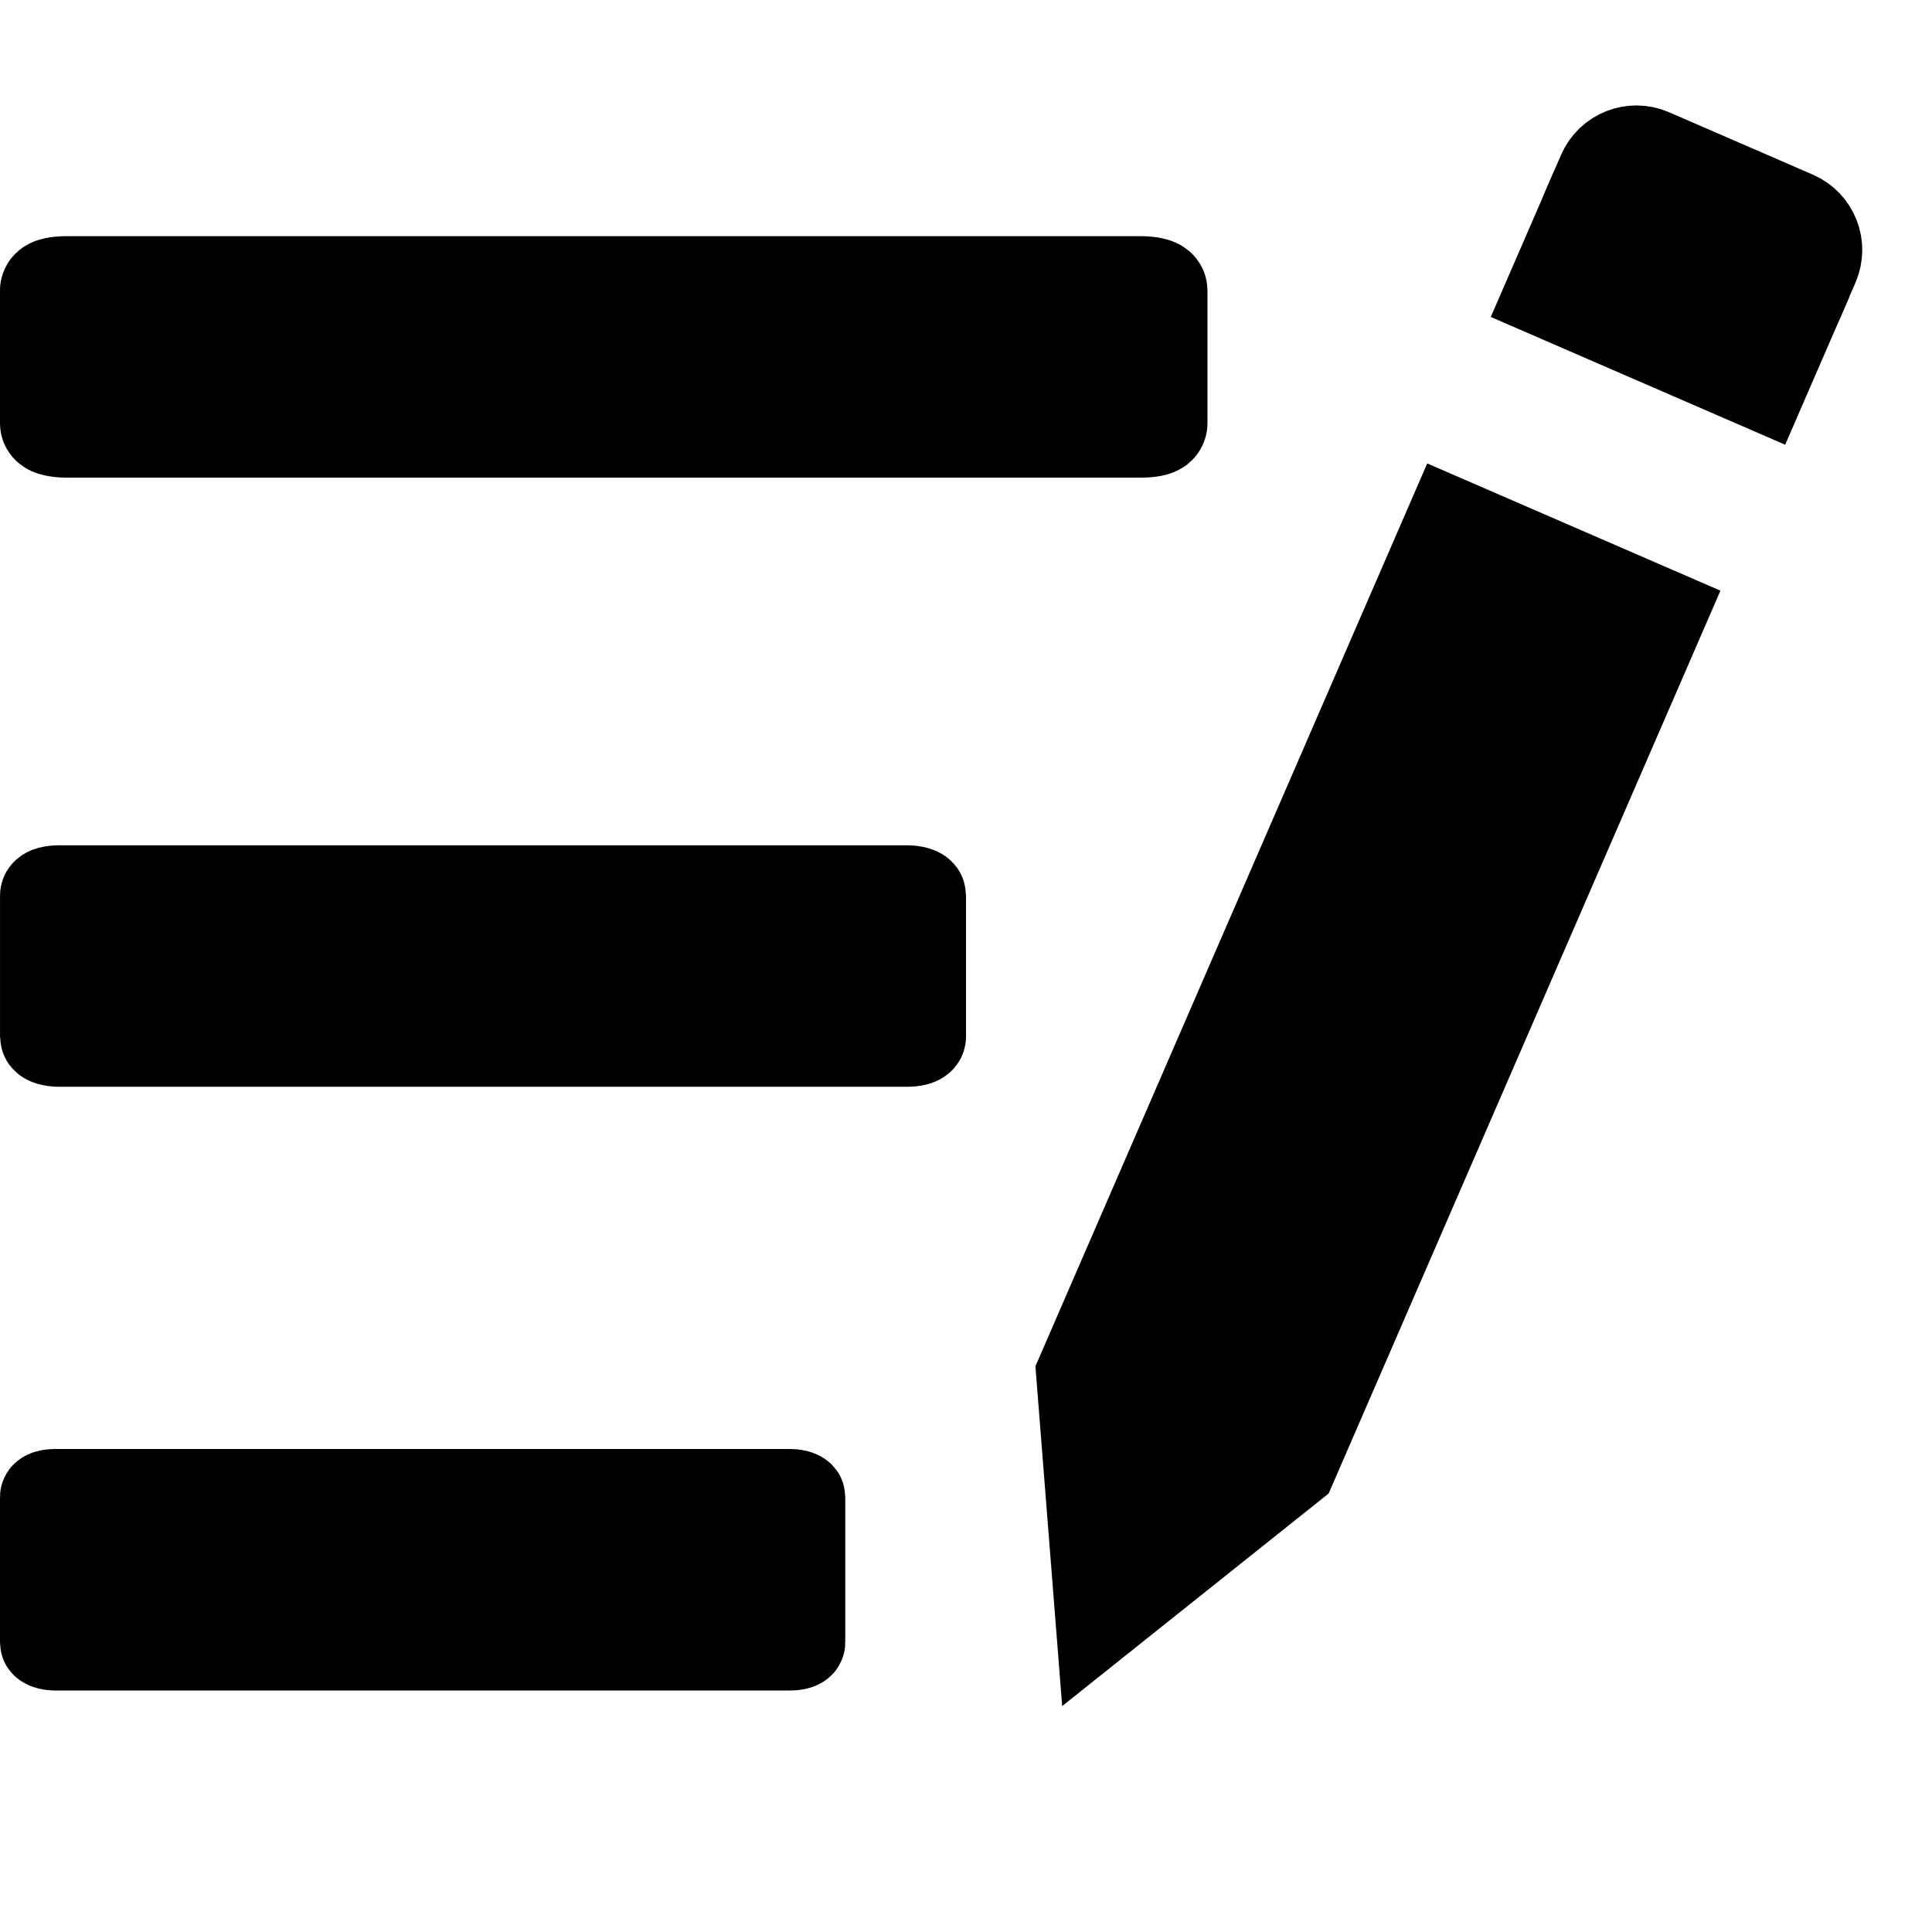 <?xml version="1.0" encoding="UTF-8" standalone="no"?>
<!-- Created with Inkscape (http://www.inkscape.org/) -->

<svg
   xmlns:dc="http://purl.org/dc/elements/1.1/"
   xmlns:cc="http://creativecommons.org/ns#"
   xmlns:rdf="http://www.w3.org/1999/02/22-rdf-syntax-ns#"
   xmlns:svg="http://www.w3.org/2000/svg"
   xmlns="http://www.w3.org/2000/svg"
   xmlns:sodipodi="http://sodipodi.sourceforge.net/DTD/sodipodi-0.dtd"
   xmlns:inkscape="http://www.inkscape.org/namespaces/inkscape"
   width="32"
   height="32"
   id="svg4152"
   version="1.1"
   inkscape:version="0.91 r13725"
   viewBox="0 0 32 32"
   sodipodi:docname="open.svg">
  <defs
     id="defs4154" />
  <sodipodi:namedview
     id="base"
     pagecolor="#ffffff"
     bordercolor="#666666"
     borderopacity="1.0"
     inkscape:pageopacity="0.0"
     inkscape:pageshadow="2"
     inkscape:zoom="22.395604"
     inkscape:cx="21.830171"
     inkscape:cy="34.61109"
     inkscape:current-layer="layer1"
     showgrid="true"
     inkscape:grid-bbox="true"
     inkscape:document-units="px"
     inkscape:snap-bbox="true"
     inkscape:bbox-paths="true"
     inkscape:bbox-nodes="true"
     inkscape:snap-bbox-edge-midpoints="true"
     inkscape:snap-bbox-midpoints="true"
     inkscape:object-paths="true"
     inkscape:snap-intersection-paths="true"
     inkscape:object-nodes="true"
     inkscape:snap-smooth-nodes="true"
     inkscape:snap-midpoints="true"
     inkscape:snap-object-midpoints="true"
     inkscape:snap-center="true"
     inkscape:snap-text-baseline="true"
     inkscape:snap-page="true"
     inkscape:showpageshadow="false"
     guidetolerance="10000"
     objecttolerance="10000"
     inkscape:window-width="1855"
     inkscape:window-height="1056"
     inkscape:window-x="65"
     inkscape:window-y="24"
     inkscape:window-maximized="1">
    <inkscape:grid
       type="xygrid"
       id="grid4700"
       empspacing="4" />
  </sodipodi:namedview>
  <g
     id="layer1"
     inkscape:label="Layer 1"
     inkscape:groupmode="layer">
    <rect
       style="opacity:1;fill:#000000;fill-opacity:1;stroke:#000000;stroke-width:1.703;stroke-linecap:round;stroke-linejoin:round;stroke-miterlimit:4;stroke-dasharray:none;stroke-dashoffset:0;stroke-opacity:1"
       id="rect7091"
       width="18.297"
       height="2.297"
       x="0.851"
       y="4.763"
       rx="0.254"
       ry="0.051" />
    <rect
       style="opacity:1;fill:#000000;fill-opacity:1;stroke:#000000;stroke-width:1.476;stroke-linecap:round;stroke-linejoin:round;stroke-miterlimit:4;stroke-dasharray:none;stroke-dashoffset:0;stroke-opacity:1"
       id="rect7091-7"
       width="12.524"
       height="2.524"
       x="0.738"
       y="24.738"
       rx="0.174"
       ry="0.056" />
    <rect
       style="opacity:1;fill:#000000;fill-opacity:1;stroke:#000000;stroke-width:1.559;stroke-linecap:round;stroke-linejoin:round;stroke-miterlimit:4;stroke-dasharray:none;stroke-dashoffset:0;stroke-opacity:1"
       id="rect7091-0"
       width="14.441"
       height="2.441"
       x="0.78"
       y="14.78"
       rx="0.201"
       ry="0.054" />
    <g
       transform="matrix(0.529,-1.219,1.219,0.529,22.277,37.519)"
       id="g4716-3">
      <path
         inkscape:connector-curvature="0"
         id="path4698-6"
         d="m 20.574,-7.564 -11.723,0 -2.931,1.556 2.931,1.556 11.723,0 z"
         style="fill:#000000;fill-opacity:1;fill-rule:evenodd;stroke:#000000;stroke-width:0.872px;stroke-linecap:butt;stroke-linejoin:miter;stroke-opacity:1" />
      <path
         inkscape:connector-curvature="0"
         id="rect4700-7"
         d="m 23.467,-7.533 1.066,0 0,3.066 -1.066,0 z"
         style="opacity:1;fill:#000000;fill-opacity:1;stroke:#000000;stroke-width:0.934;stroke-linecap:square;stroke-linejoin:miter;stroke-miterlimit:4;stroke-dasharray:none;stroke-opacity:1" />
      <path
         inkscape:connector-curvature="0"
         id="rect4702-5"
         d="m 24.699,-7.263 0.503,0 c 0.159,0 0.286,0.128 0.286,0.286 l 0,1.953 c 0,0.159 -0.128,0.286 -0.286,0.286 l -0.503,0 c -0.159,0 -0.286,-0.128 -0.286,-0.286 l 0,-1.953 c 0,-0.159 0.128,-0.286 0.286,-0.286 z"
         style="opacity:1;fill:#000000;fill-opacity:1;stroke:#000000;stroke-width:1.475;stroke-linecap:square;stroke-linejoin:miter;stroke-miterlimit:4;stroke-dasharray:none;stroke-opacity:1" />
    </g>
  </g>
</svg>
